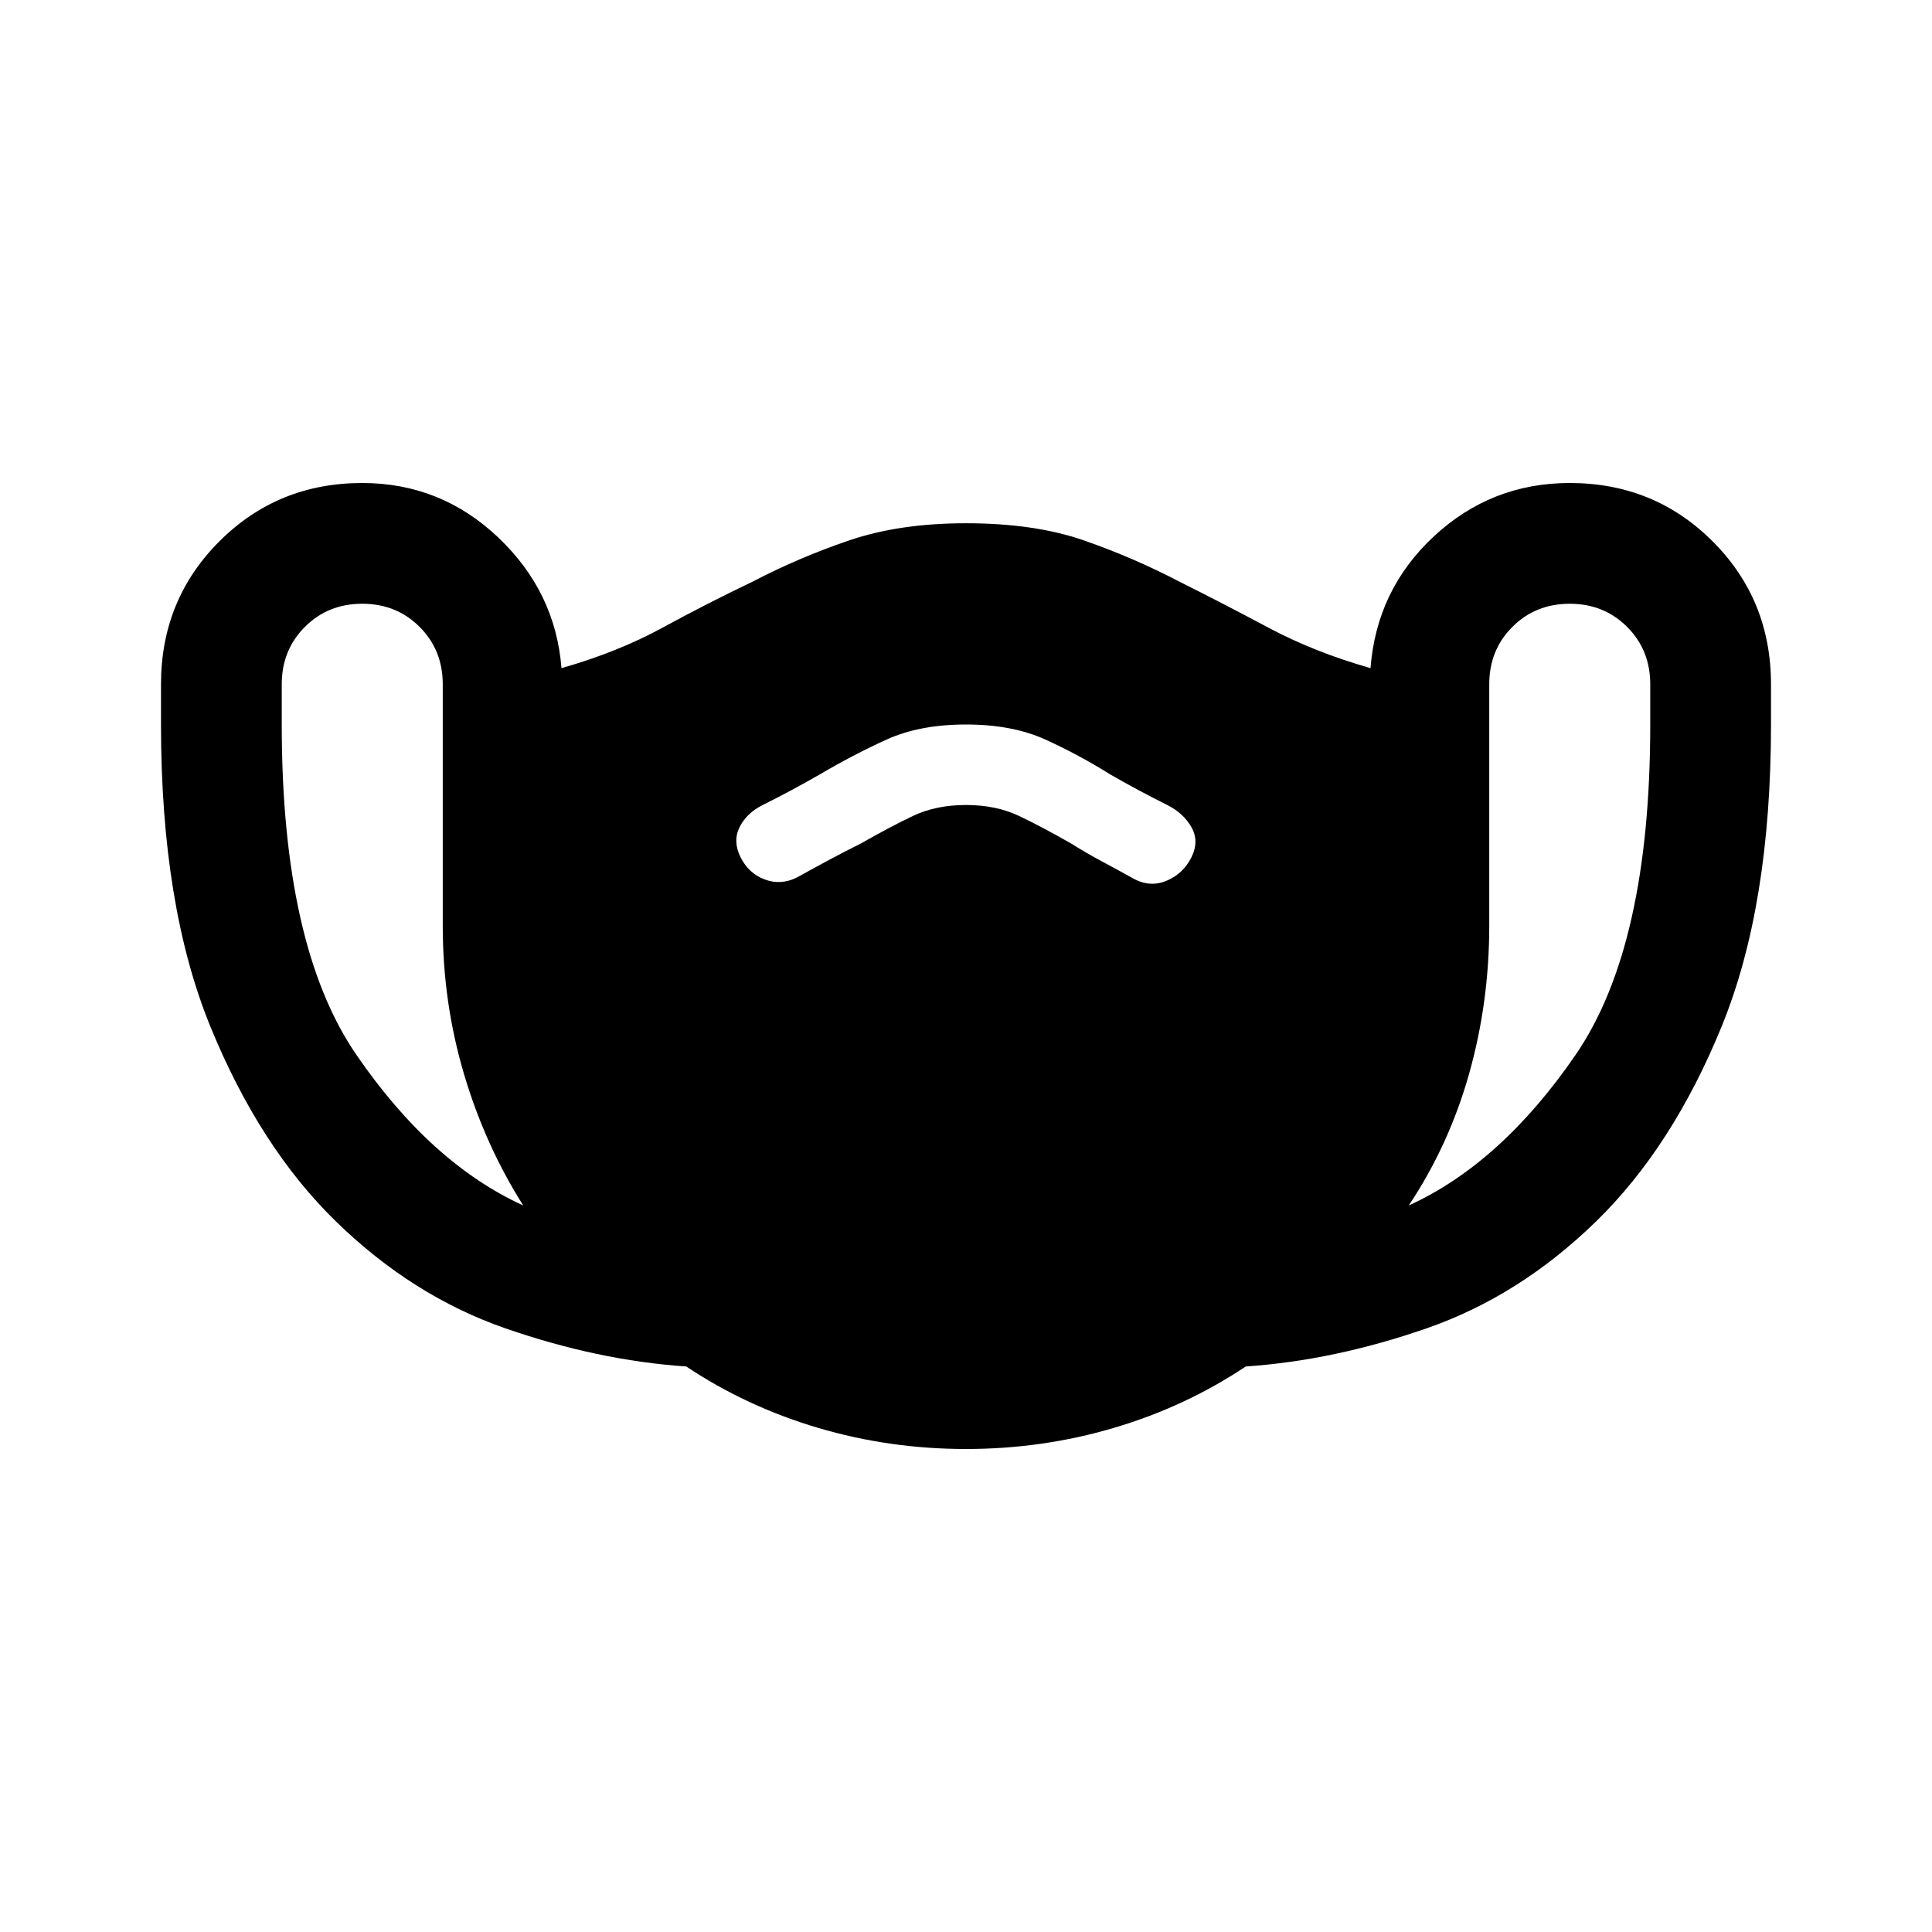 <svg xmlns="http://www.w3.org/2000/svg" height="24" viewBox="0 -960 960 960" width="24"><path d="M480-240q-38 0-73.5-10.5T341-281q-44-3-90-19t-84-53q-38-37-62.5-97T80-600v-20q0-42 29-71t71-29q39 0 67.5 27t31.5 65q28-8 50-20t45-23q23-12 48-20.5t58-8.5q34 0 58.5 8.5T586-671q22 11 44.5 23t50.5 20q3-39 31.5-65.5T780-720q42 0 71 29t29 71v20q0 90-24.5 150T793-353q-38 37-84 53t-90 19q-30 20-65.5 30.5T480-240ZM260-361q-19-30-29.5-65.5T220-500v-120q0-17-11.5-28.5T180-660q-17 0-28.5 11.5T140-620v20q0 110 37 164t83 75Zm220-199q15 0 26.5 5.5T532-541q8 5 15.5 9t16.5 9q8 4 16 .5t12-11.5q4-8 0-15t-12-11q-8-4-14.5-7.5T552-575q-16-10-32.5-17.5T480-600q-23 0-39.5 7.5T407-575q-7 4-13.5 7.5T379-560q-8 4-11.5 11t.5 15q4 8 12 11t16-1q9-5 16.5-9t15.5-8q14-8 25.5-13.5T480-560Zm220 199q46-21 83-75t37-164v-20q0-17-11.5-28.5T780-660q-17 0-28.5 11.5T740-620v120q0 38-10 73.5T700-361Z"/></svg>